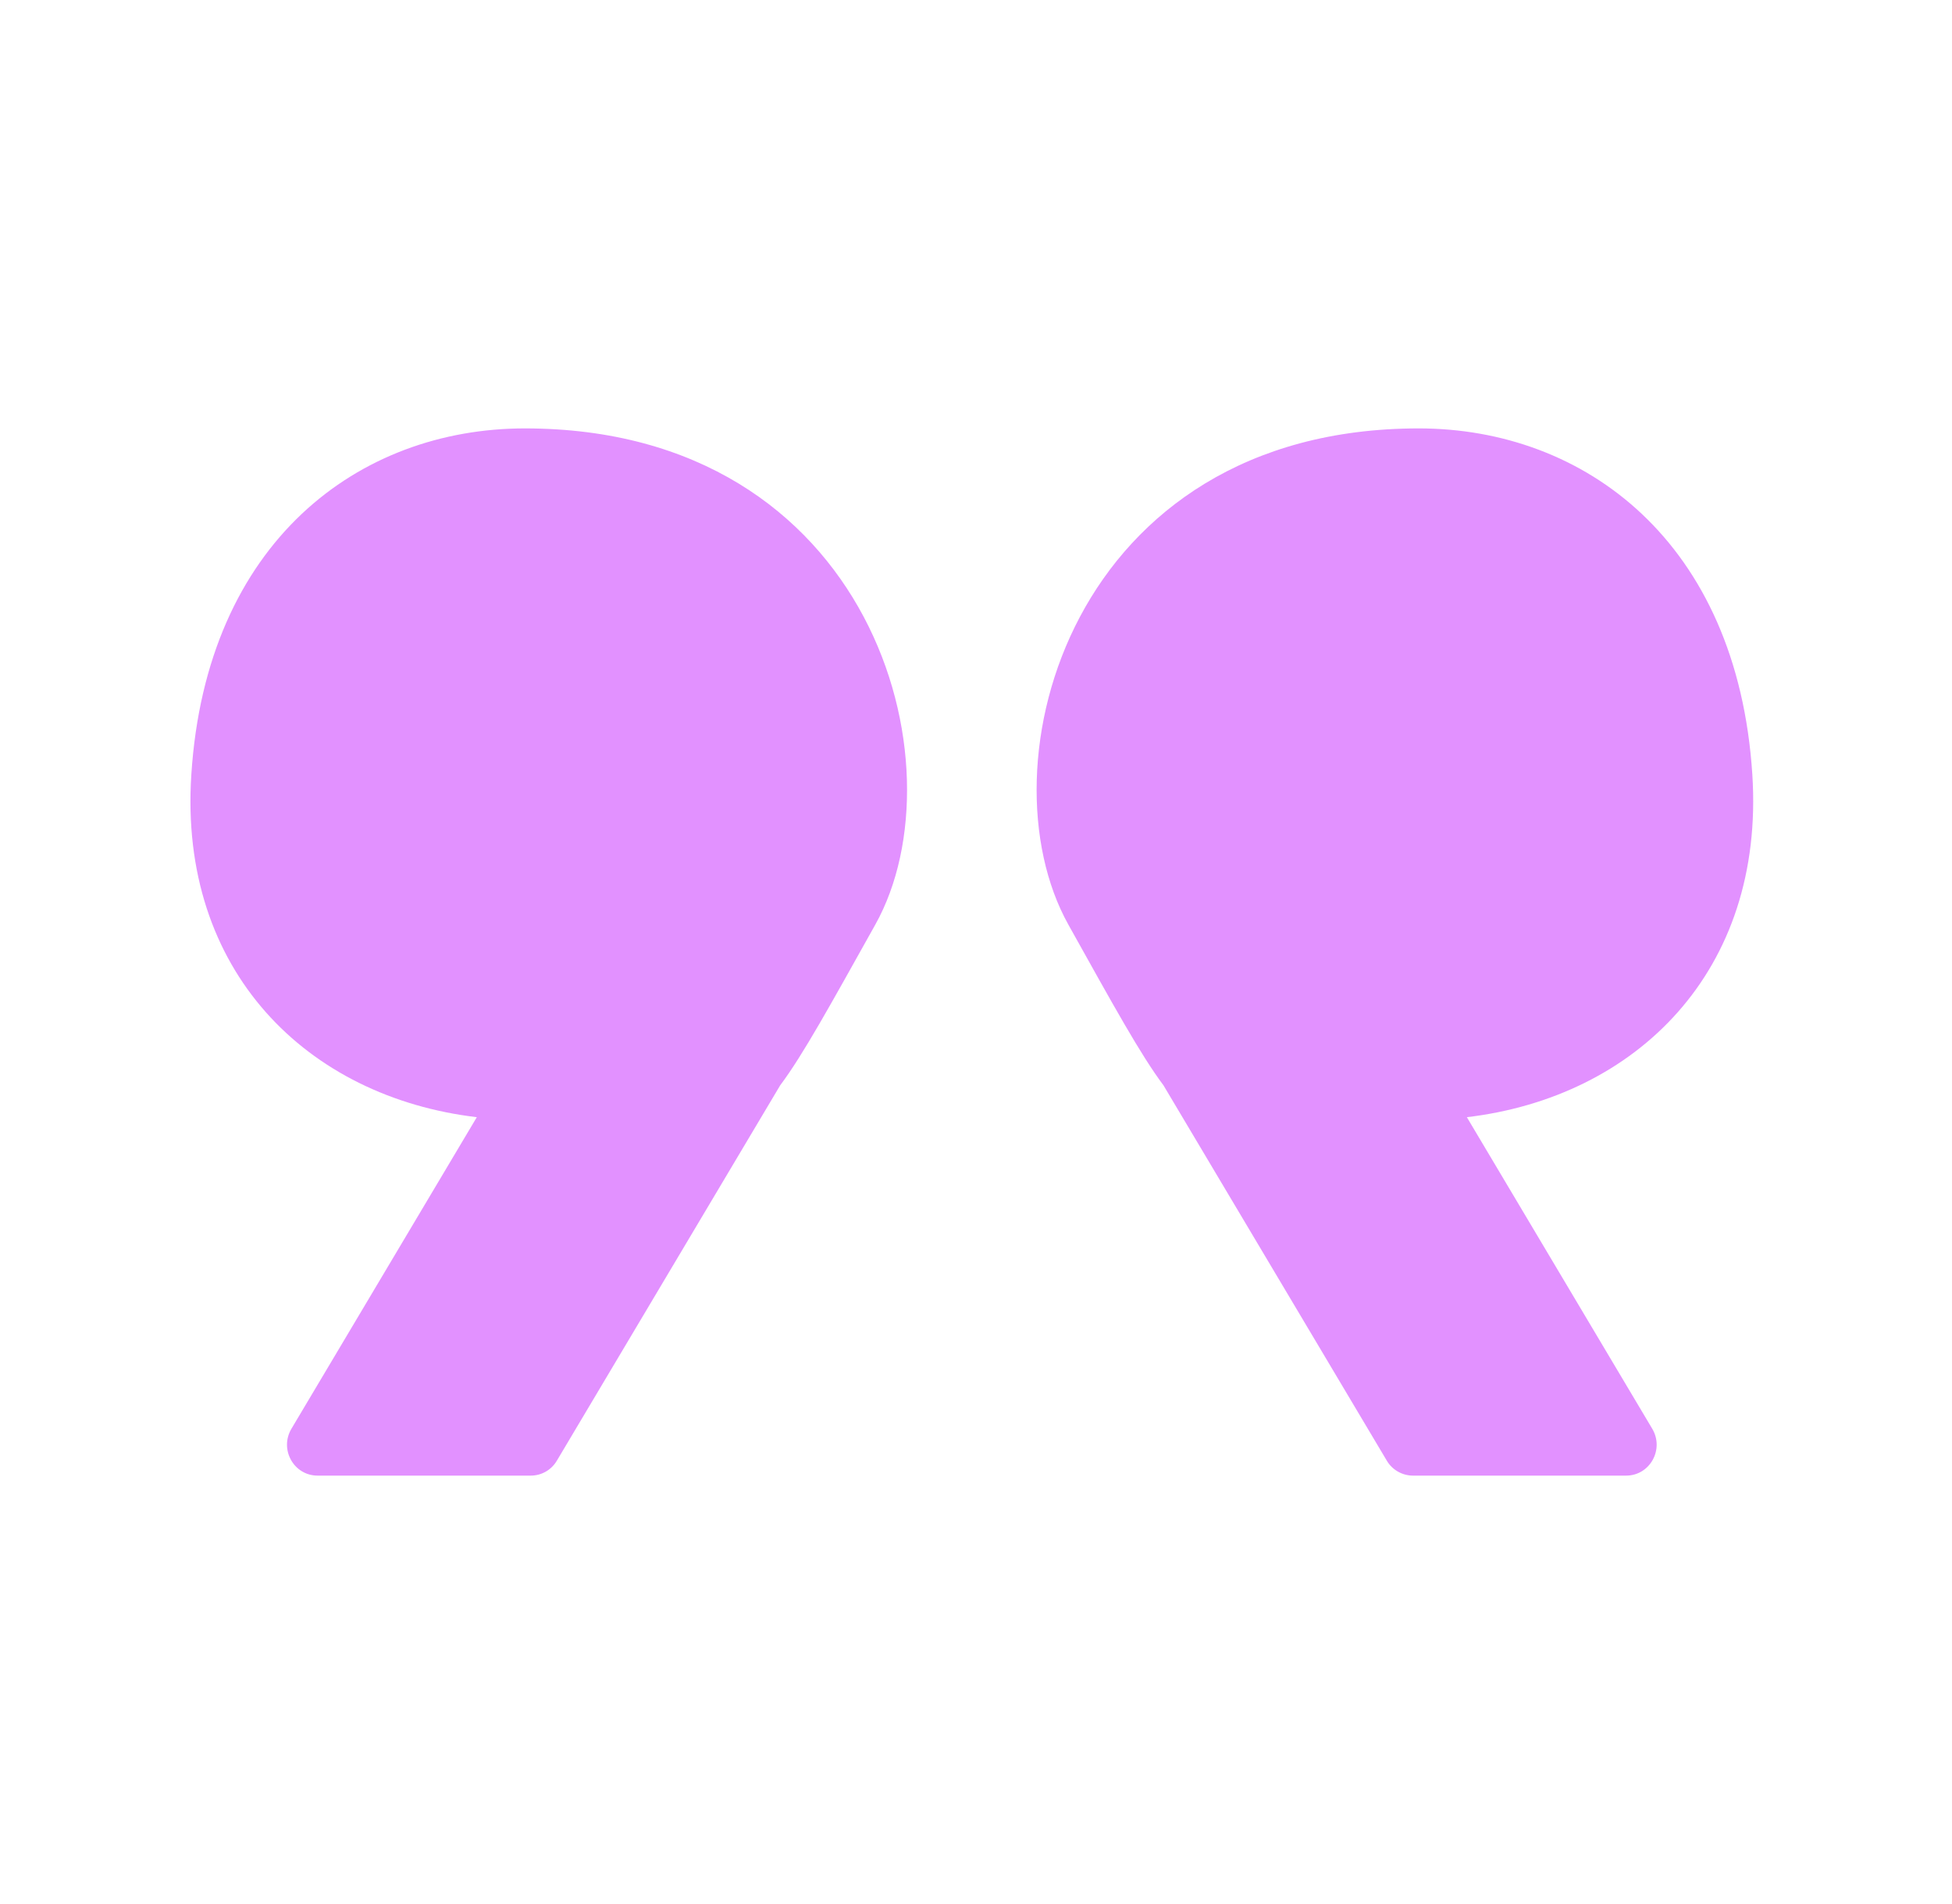 <svg width="41" height="40" viewBox="0 0 41 40" fill="none" xmlns="http://www.w3.org/2000/svg">
<g id="menuIcon04">
<path id="Vector" d="M11.024 9C7.541 9 4.335 11.378 4.019 16.27C3.747 20.407 6.463 23.05 10.015 23.47L6.121 30.016C5.864 30.45 6.171 31 6.671 31H11.148C11.376 31 11.583 30.88 11.697 30.685L16.387 22.801C16.867 22.161 17.441 21.112 18.386 19.423C20.251 16.08 18.322 9 11.024 9Z" fill="#E291FF"/>
<path id="Vector_2" d="M36.806 16.27C36.49 11.378 33.279 9 29.801 9C22.504 9 20.574 16.075 22.439 19.423C23.384 21.117 23.958 22.161 24.438 22.801L29.128 30.685C29.242 30.88 29.455 31 29.677 31H34.155C34.654 31 34.961 30.45 34.704 30.016L30.81 23.47C34.362 23.05 37.074 20.407 36.806 16.27Z" fill="#E291FF"/>
</g>
</svg>
